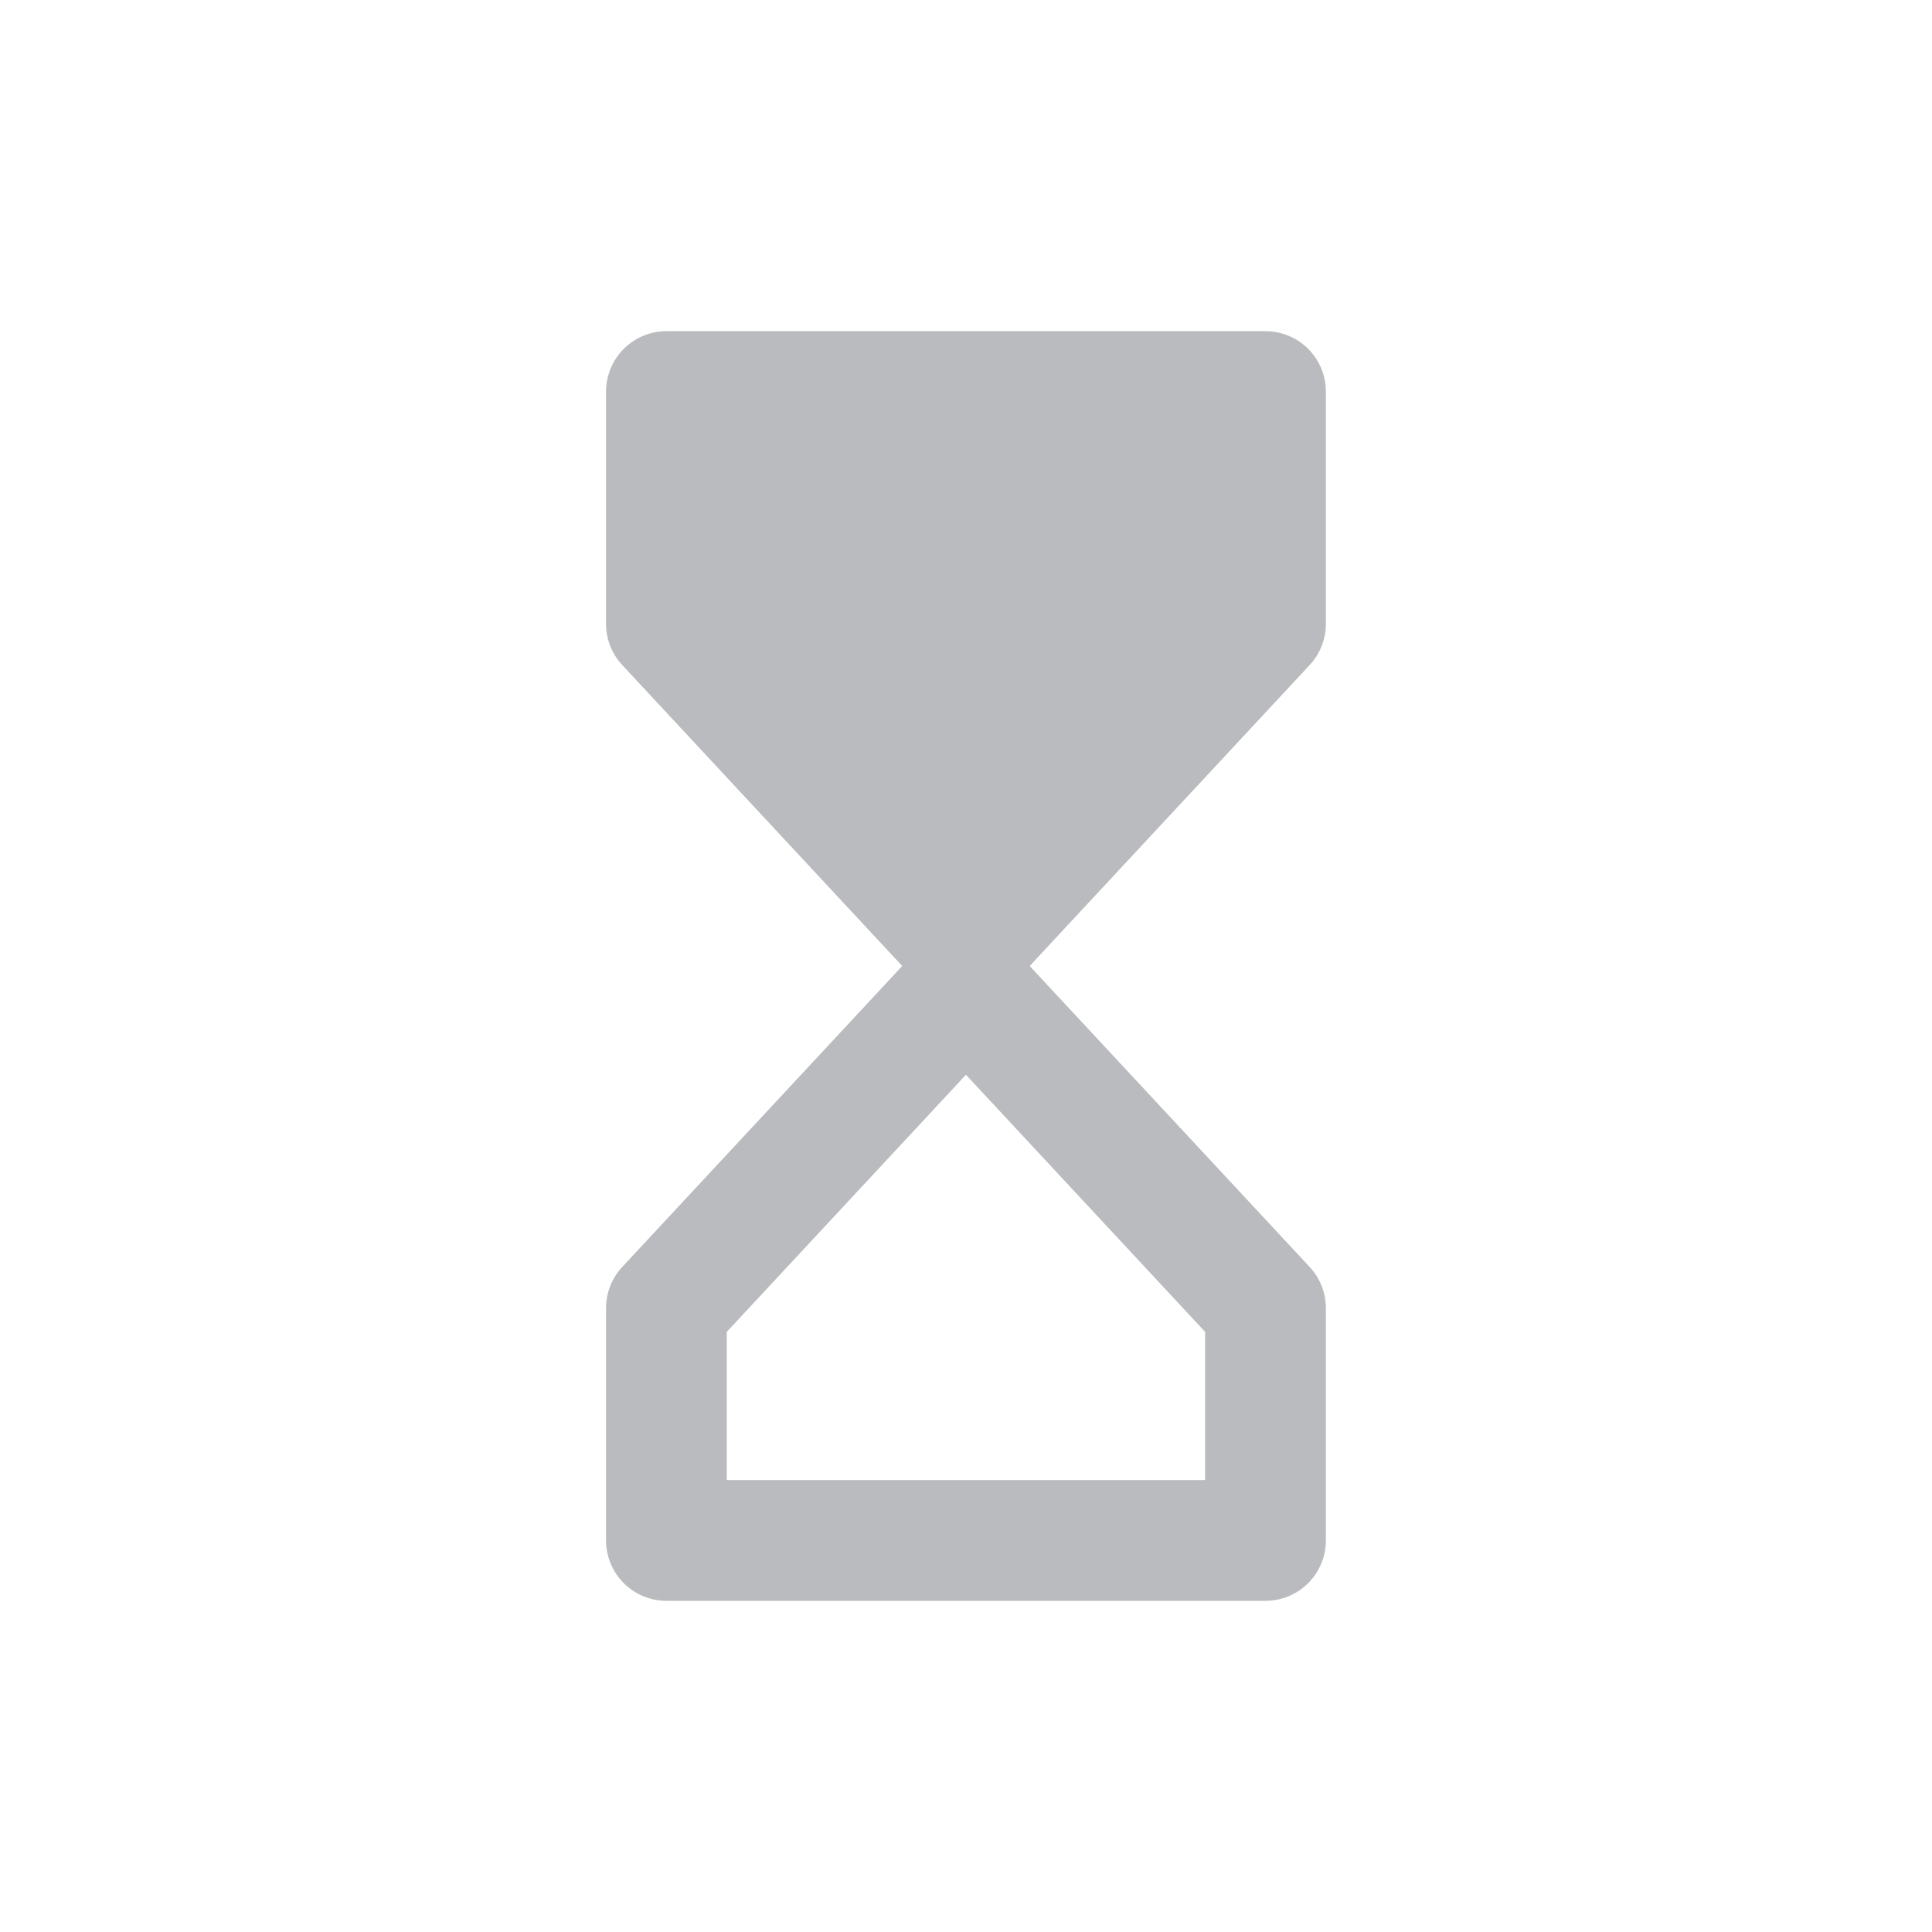 <?xml version="1.0" encoding="UTF-8"?>
<svg id="a" width="48" height="48" version="1.1" viewBox="0 0 48 48" xml:space="preserve" xmlns="http://www.w3.org/2000/svg" xmlns:cc="http://creativecommons.org/ns#" xmlns:dc="http://purl.org/dc/elements/1.1/" xmlns:rdf="http://www.w3.org/1999/02/22-rdf-syntax-ns#"><g transform="matrix(2 0 0 2 -60.651 -7.308)" stroke="#b9bbbe" stroke-linejoin="round" stroke-width="1.5"><path d="m38.604 22.79-1.48e-4 -2.886 3.721-4 3.721 4v2.886z" fill="none"/><path d="m38.604 8.518-1.48e-4 2.886 3.721 4 3.721-4v-2.886z" fill="#b9bbbe"/></g></svg>
